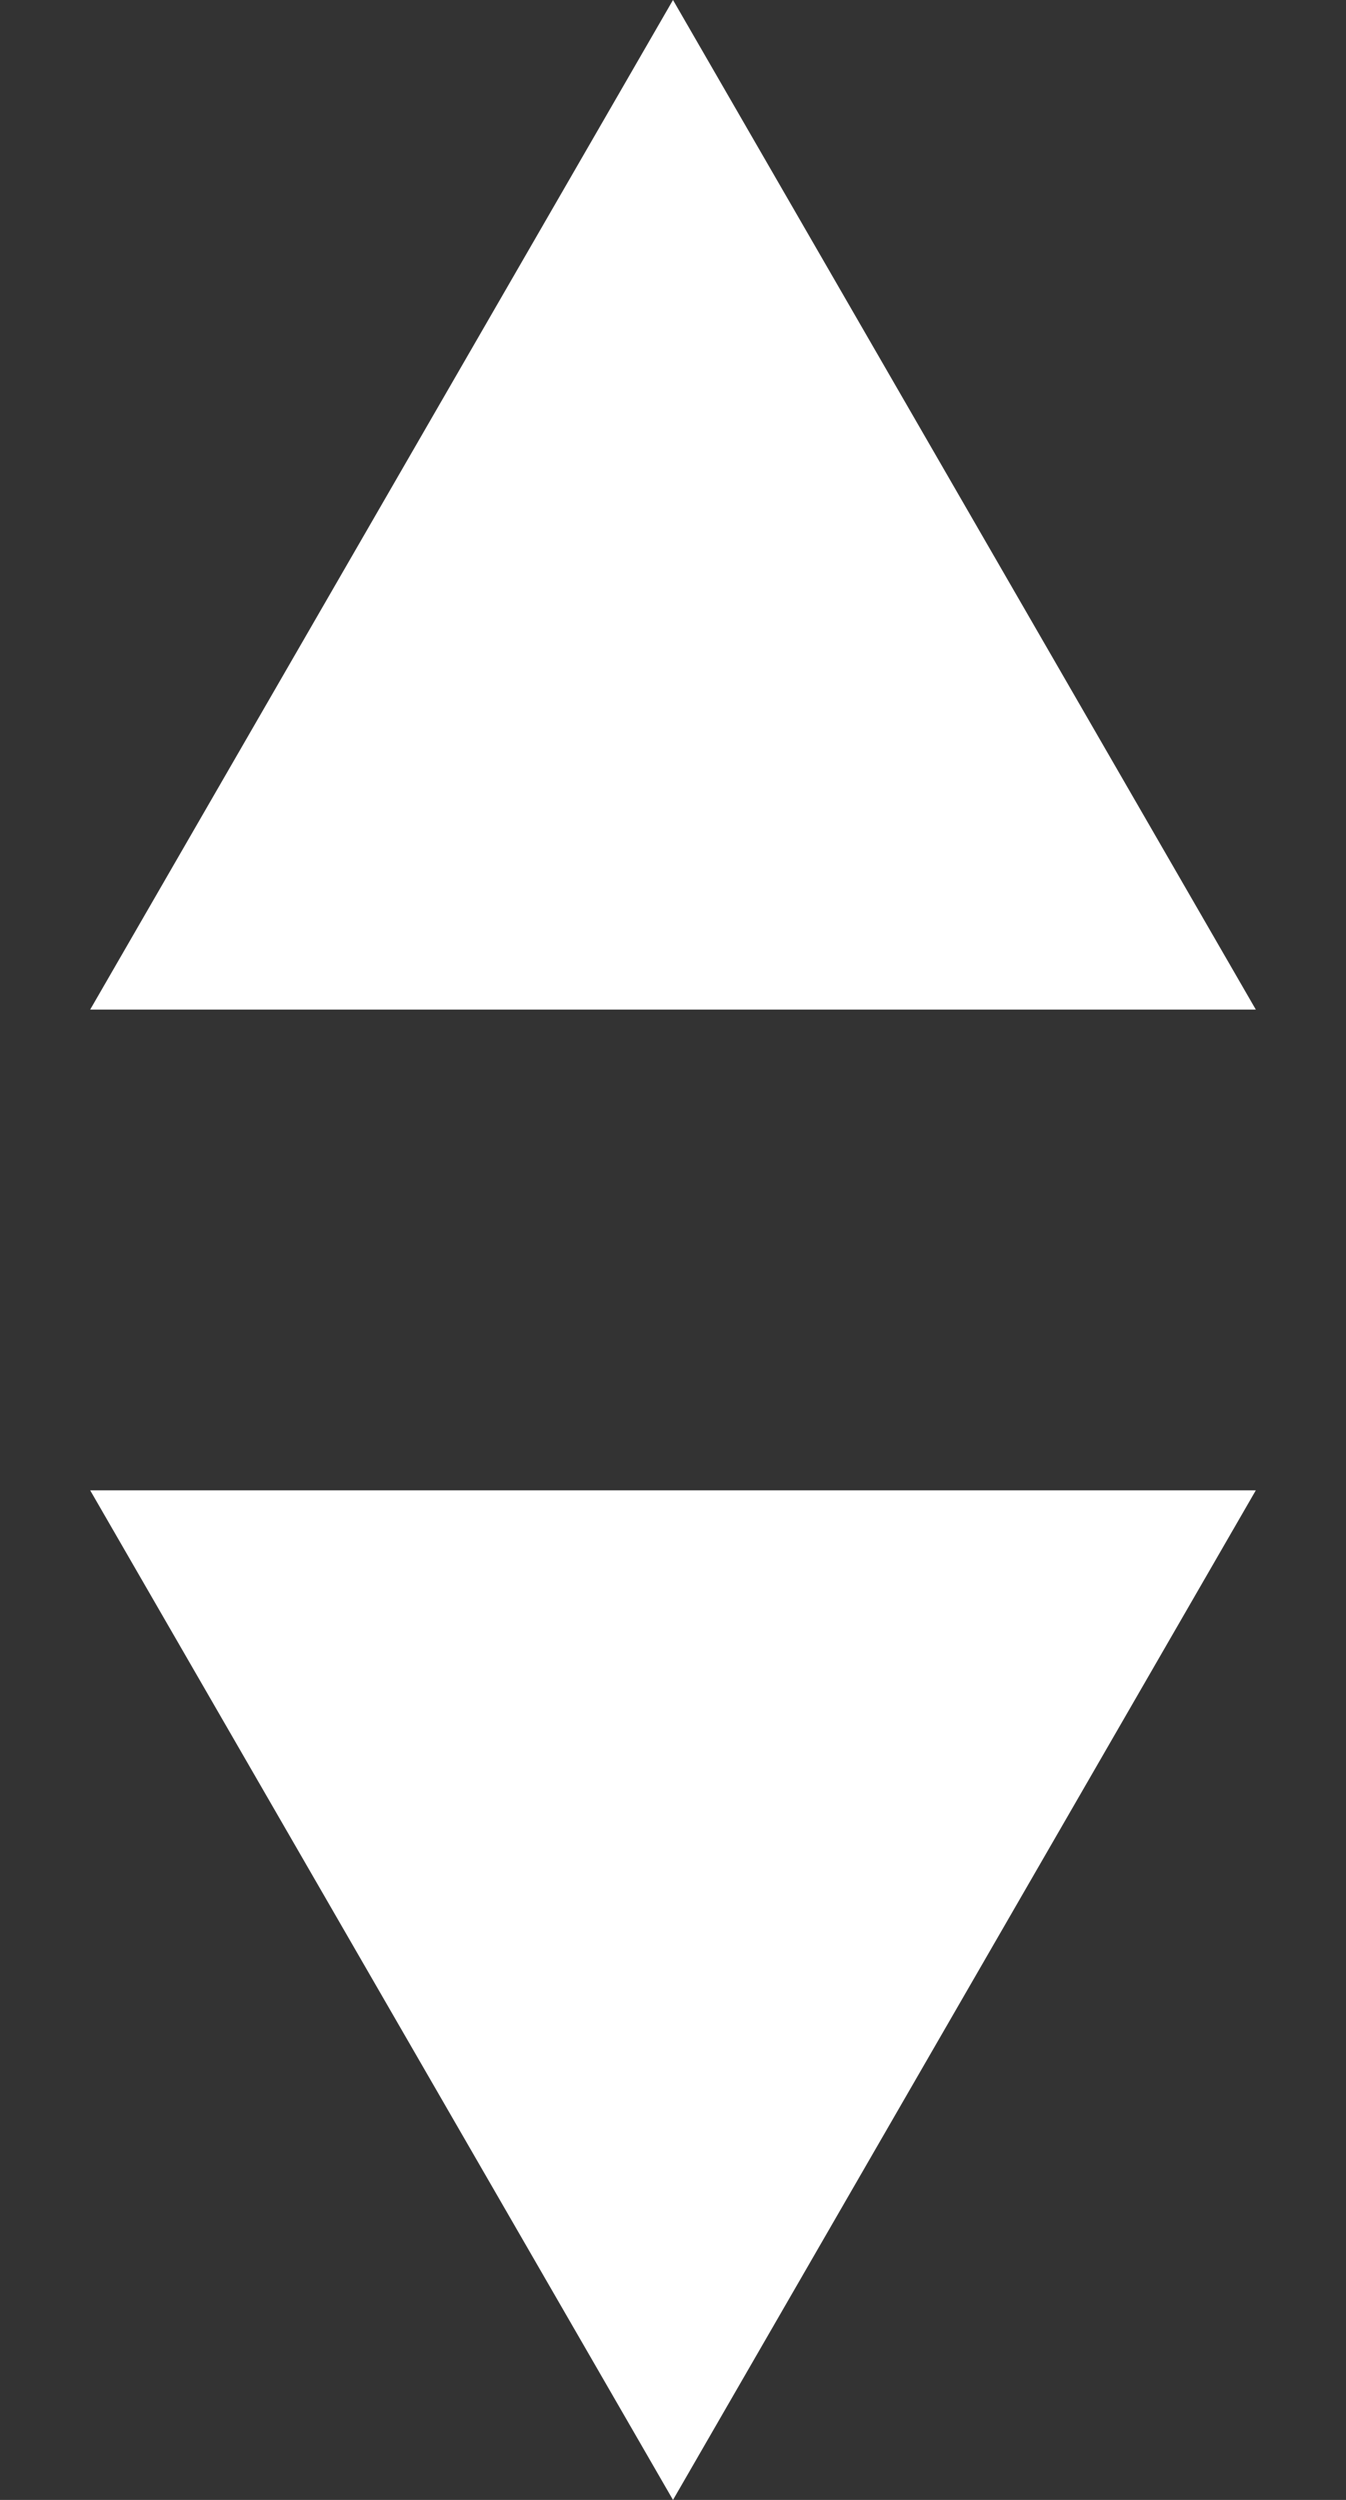 <svg width="7" height="13" viewBox="0 0 7 13" fill="none" xmlns="http://www.w3.org/2000/svg">
<rect x="0" y="0" width="7" height="13" fill="#333333" stroke="none"/>
<path d="M3.5 0L6.531 5.25H0.469L3.5 0Z" fill="white"/>
<path d="M3.5 13L0.469 7.75L6.531 7.75L3.5 13Z" fill="white"/>
</svg>
